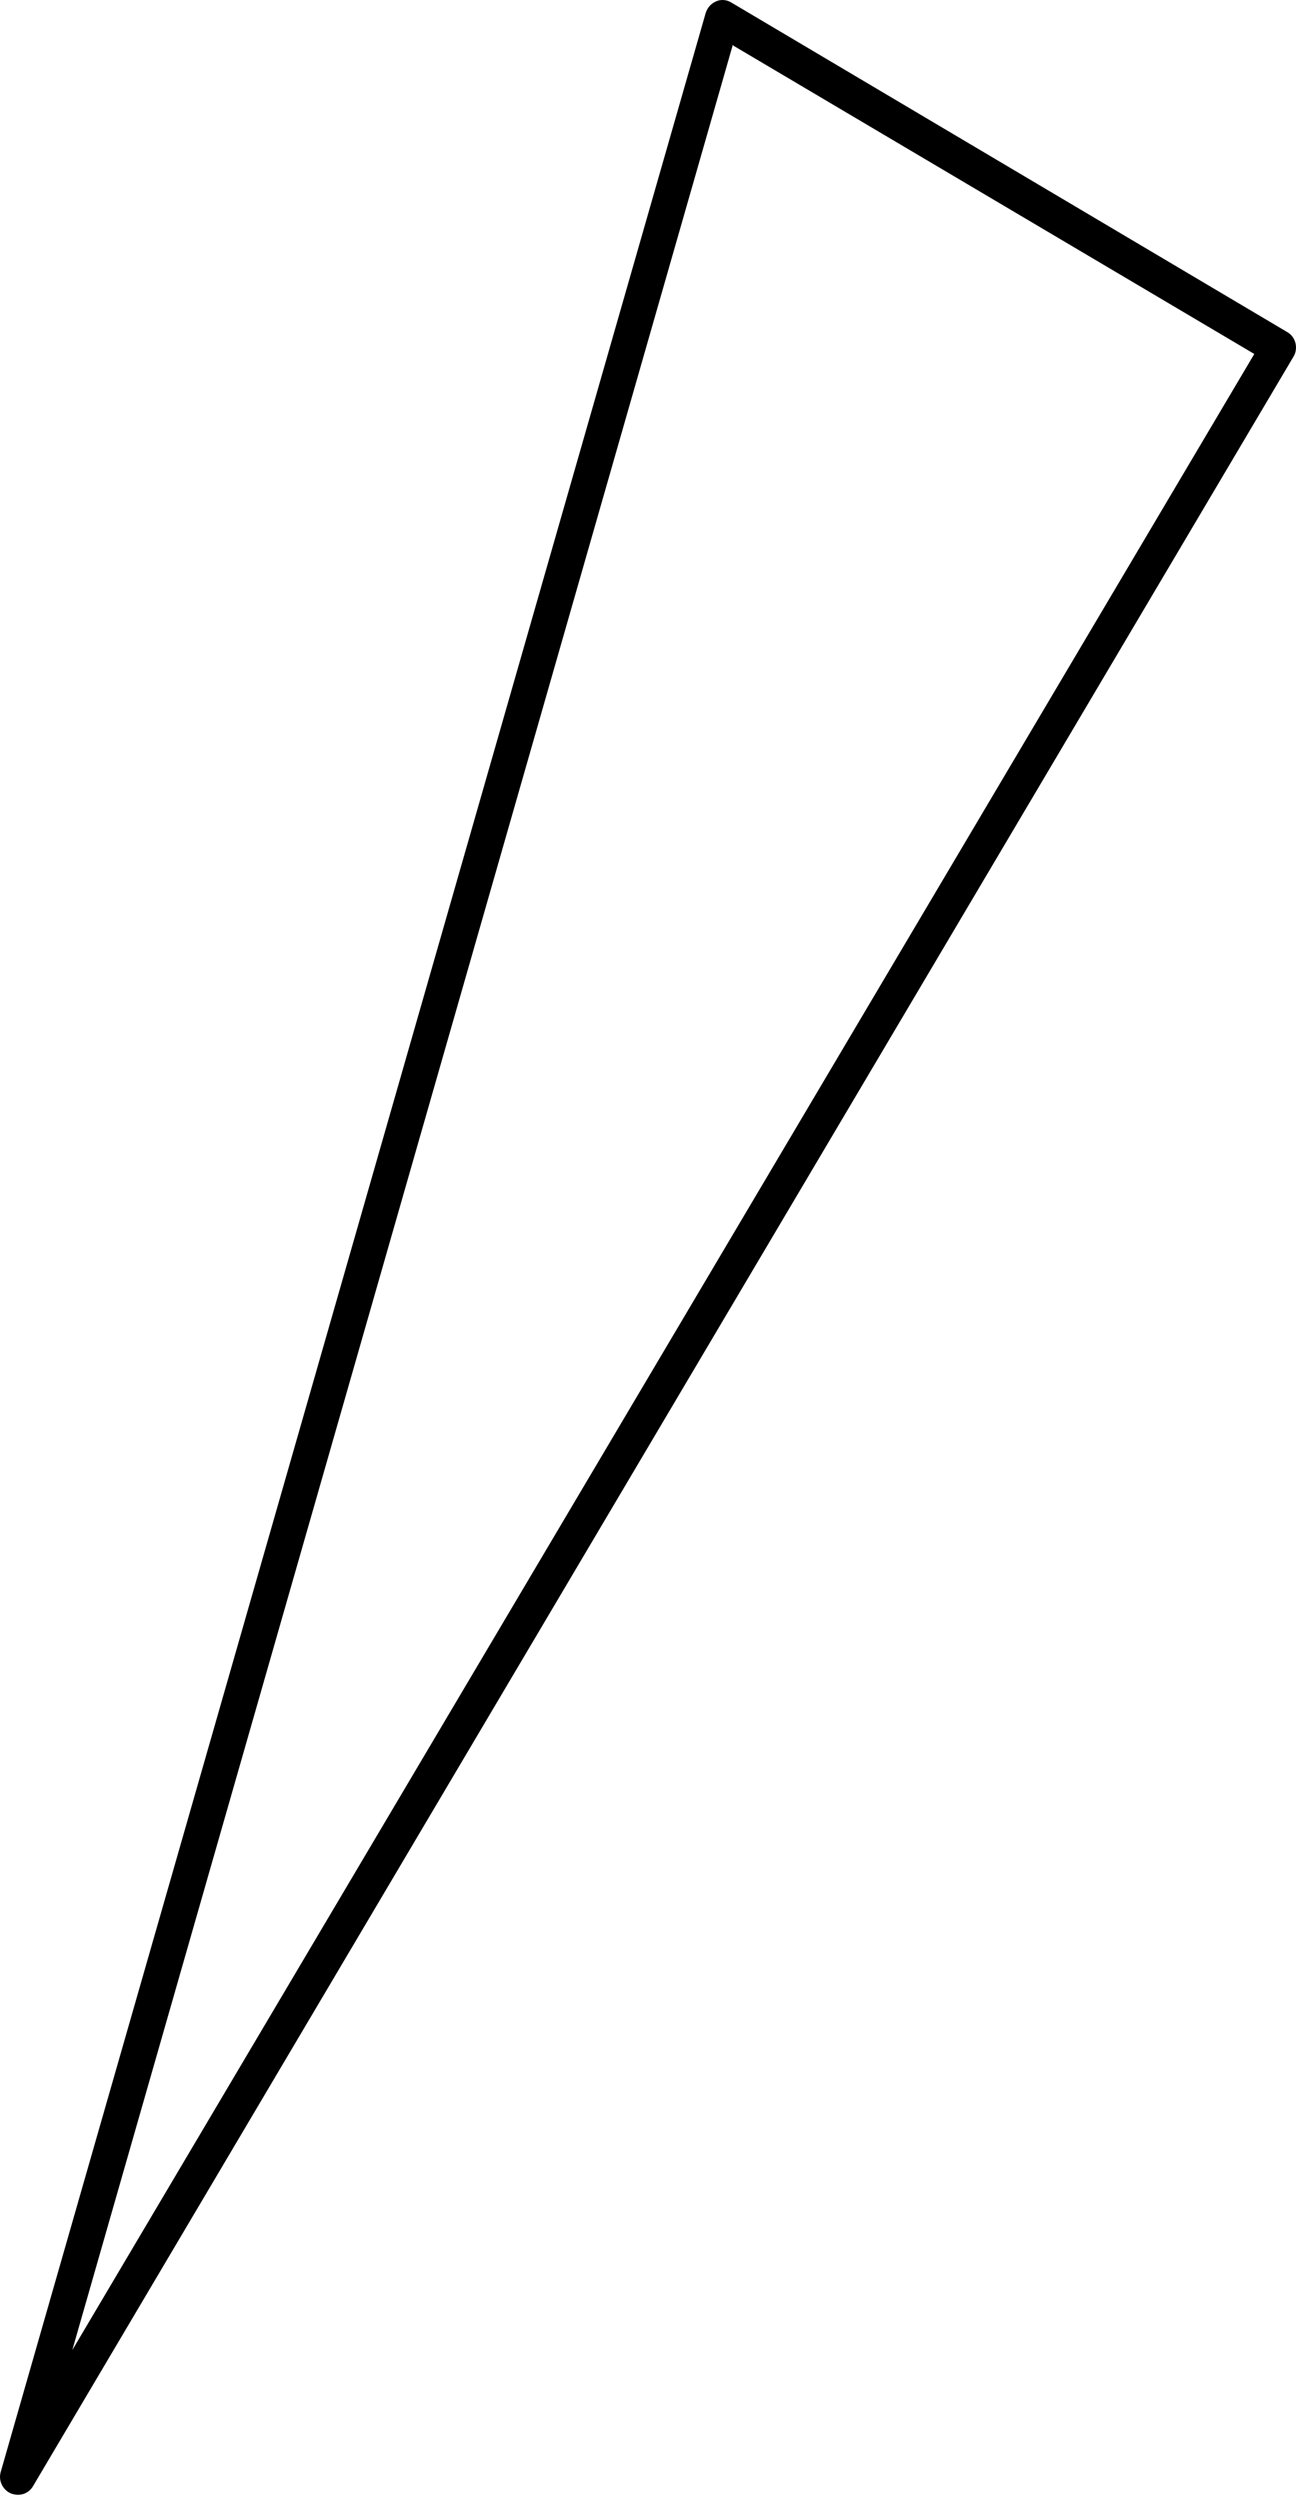 <svg width="28" height="54" viewBox="0 0 28 54" fill="none" xmlns="http://www.w3.org/2000/svg">
<path d="M0.222 53.847C0.056 53.769 -0.037 53.573 0.014 53.395L15.246 0.282C15.284 0.165 15.357 0.082 15.465 0.032C15.573 -0.019 15.703 -0.008 15.806 0.058L27.81 7.172C27.997 7.277 28.05 7.521 27.951 7.694L0.716 53.692C0.617 53.865 0.421 53.924 0.235 53.853L0.222 53.847ZM15.834 0.963L1.562 50.757L27.099 7.645L15.841 0.984L15.834 0.963Z" fill="#6495FF" style="fill:#6495FF;fill:color(display-p3 0.394 0.586 1);fill-opacity:1;"/>
</svg>
